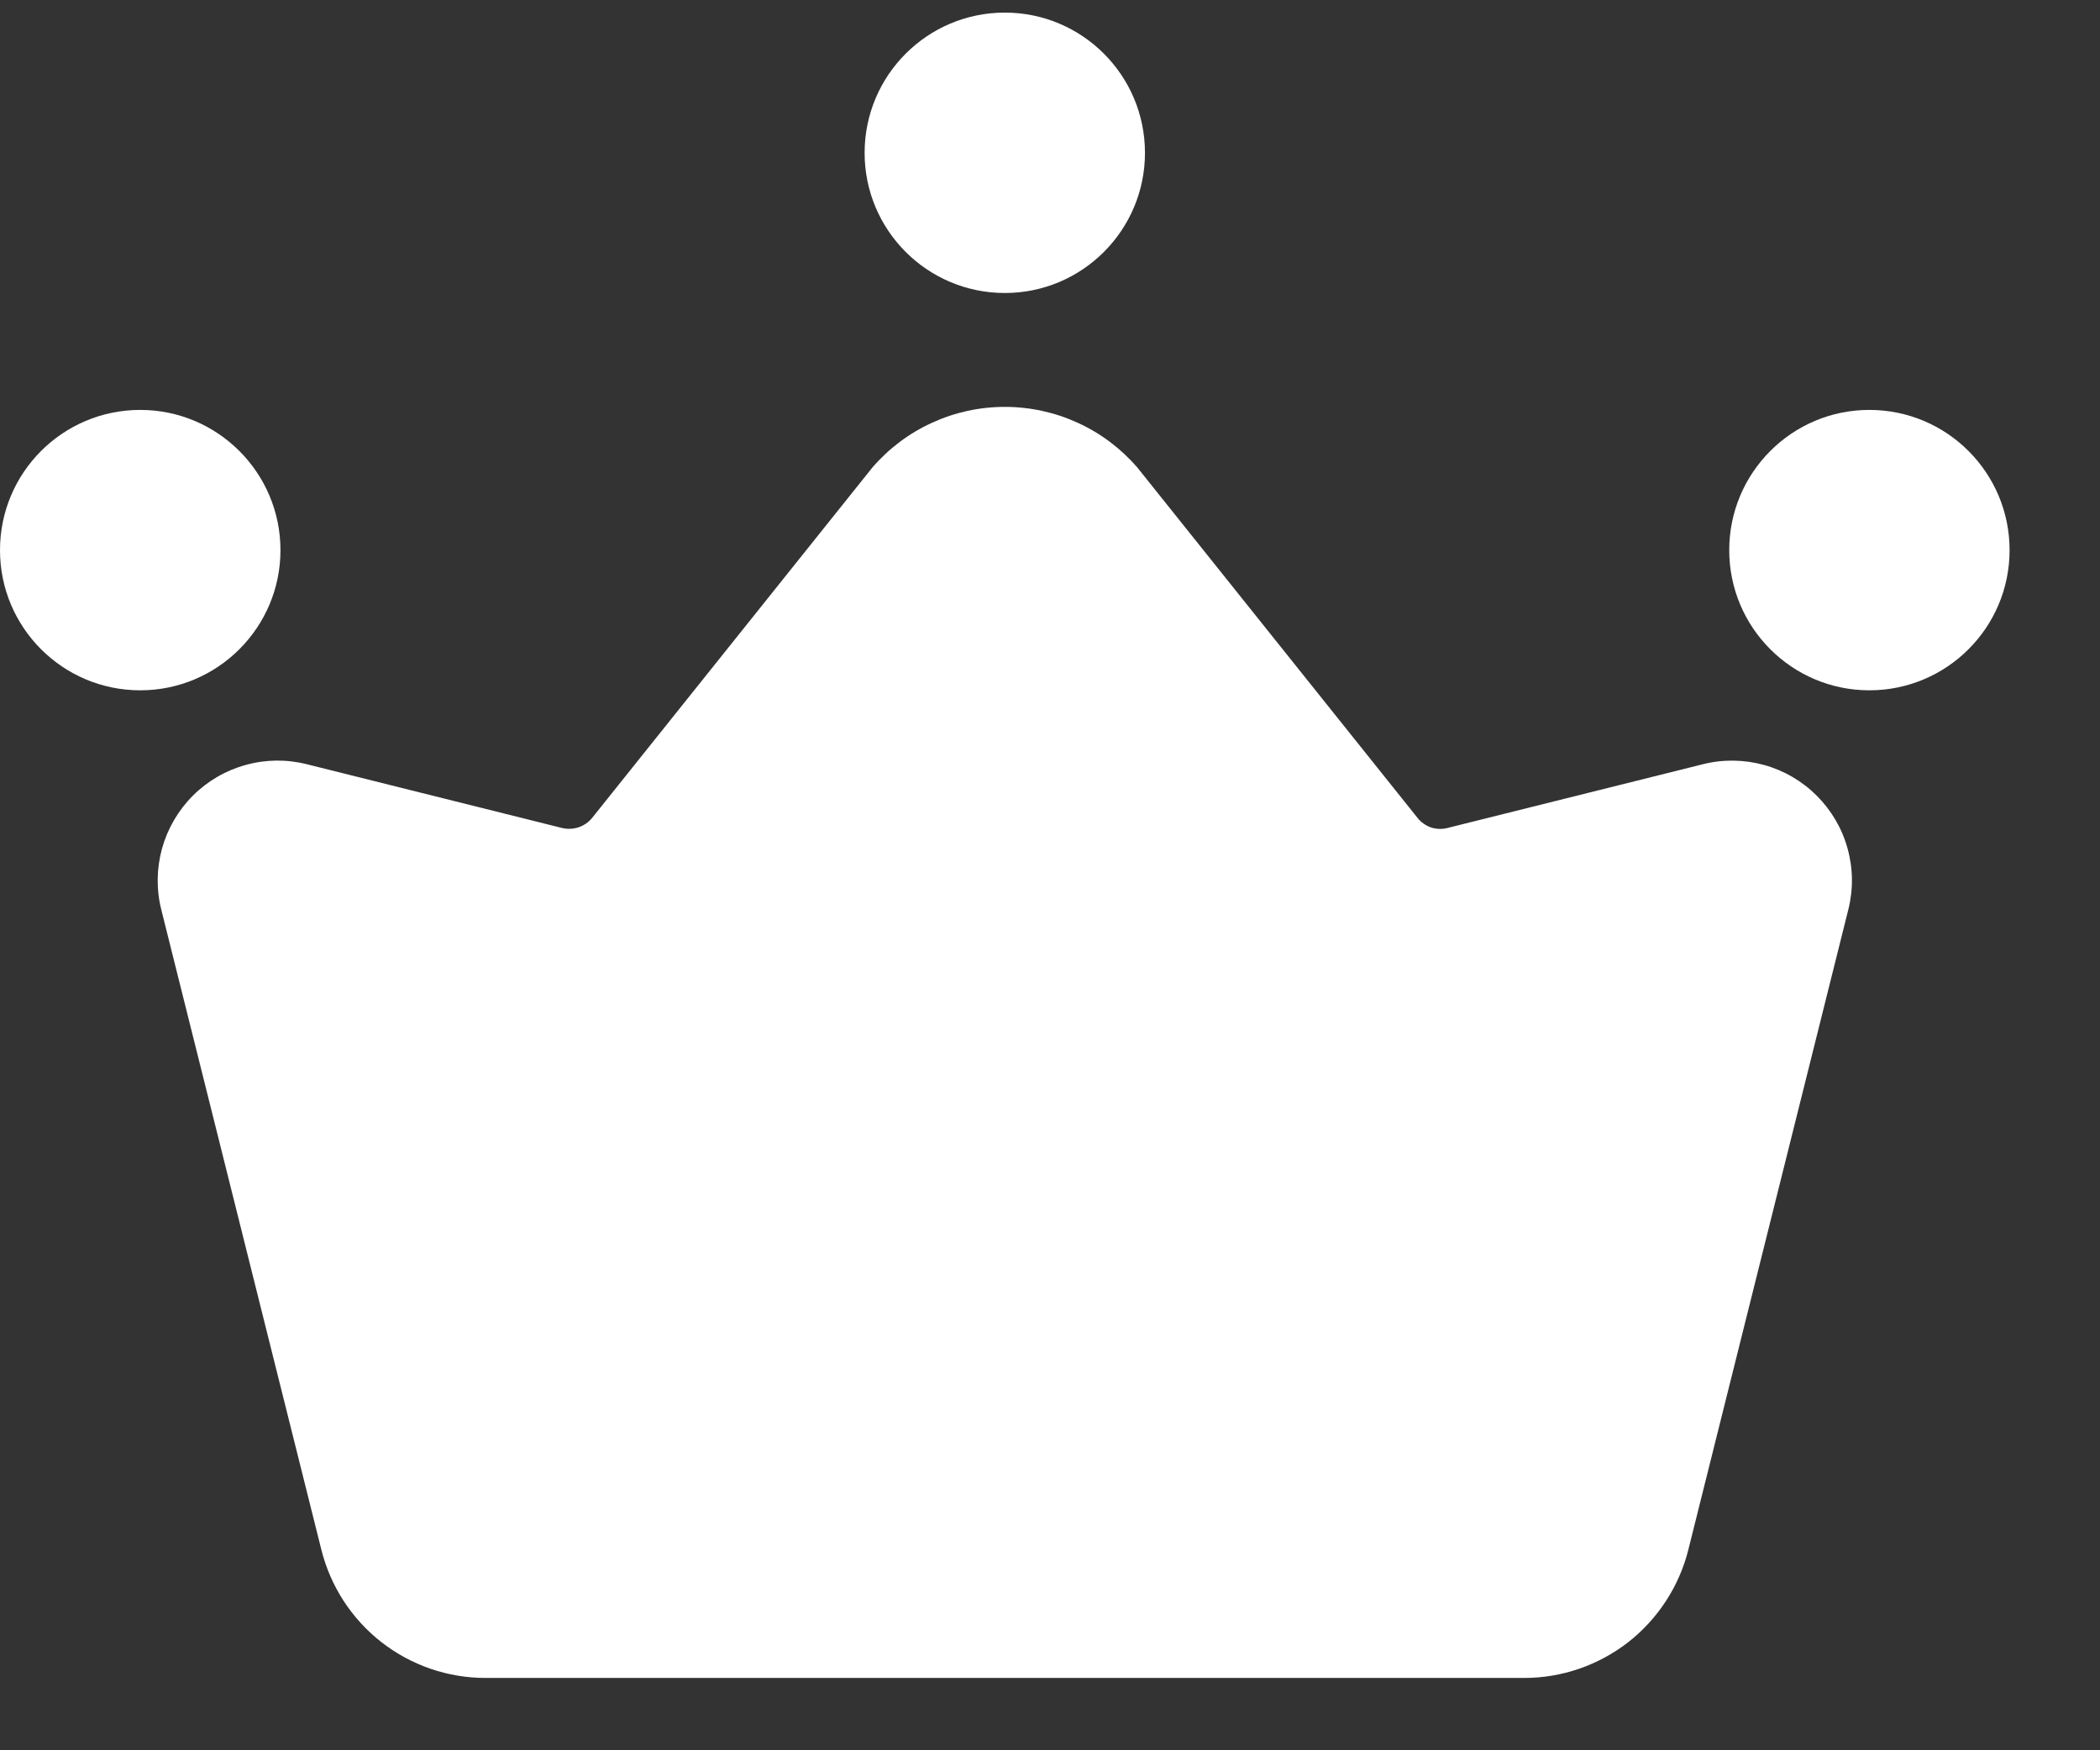 <svg width="18" height="15" viewBox="0 0 18 15" fill="none" xmlns="http://www.w3.org/2000/svg">
<rect x="0" y="0" width="18" height="15" fill="#333333" stroke="none"/>
<path d="M14.598 6.549L12.406 7.096C12.36 7.108 12.311 7.106 12.265 7.091C12.22 7.075 12.18 7.047 12.15 7.009L9.748 4.006C9.607 3.843 9.433 3.712 9.237 3.623C9.041 3.533 8.828 3.487 8.613 3.487C8.397 3.487 8.185 3.533 7.989 3.623C7.793 3.712 7.619 3.843 7.478 4.006L5.075 7.01C5.045 7.047 5.004 7.075 4.959 7.09C4.913 7.105 4.864 7.107 4.818 7.096L2.628 6.549C2.456 6.506 2.276 6.508 2.105 6.556C1.934 6.603 1.778 6.694 1.653 6.819C1.528 6.944 1.437 7.1 1.389 7.271C1.342 7.442 1.339 7.622 1.382 7.794L2.754 13.279C2.832 13.593 3.013 13.873 3.269 14.073C3.524 14.272 3.839 14.381 4.164 14.38H13.062C13.386 14.381 13.701 14.272 13.957 14.073C14.212 13.873 14.394 13.593 14.472 13.279L15.843 7.794C15.886 7.622 15.884 7.442 15.836 7.271C15.789 7.1 15.698 6.945 15.572 6.819C15.447 6.694 15.291 6.603 15.121 6.556C14.95 6.509 14.77 6.506 14.598 6.549Z" fill="white"/>
<path d="M1.202 5.916C1.865 5.916 2.404 5.378 2.404 4.715C2.404 4.051 1.865 3.513 1.202 3.513C0.538 3.513 0 4.051 0 4.715C0 5.378 0.538 5.916 1.202 5.916Z" fill="white"/>
<path d="M16.023 5.916C16.687 5.916 17.225 5.378 17.225 4.715C17.225 4.051 16.687 3.513 16.023 3.513C15.36 3.513 14.822 4.051 14.822 4.715C14.822 5.378 15.36 5.916 16.023 5.916Z" fill="white"/>
<path d="M8.613 2.511C9.276 2.511 9.814 1.973 9.814 1.31C9.814 0.646 9.276 0.108 8.613 0.108C7.949 0.108 7.411 0.646 7.411 1.31C7.411 1.973 7.949 2.511 8.613 2.511Z" fill="white"/>
</svg>
